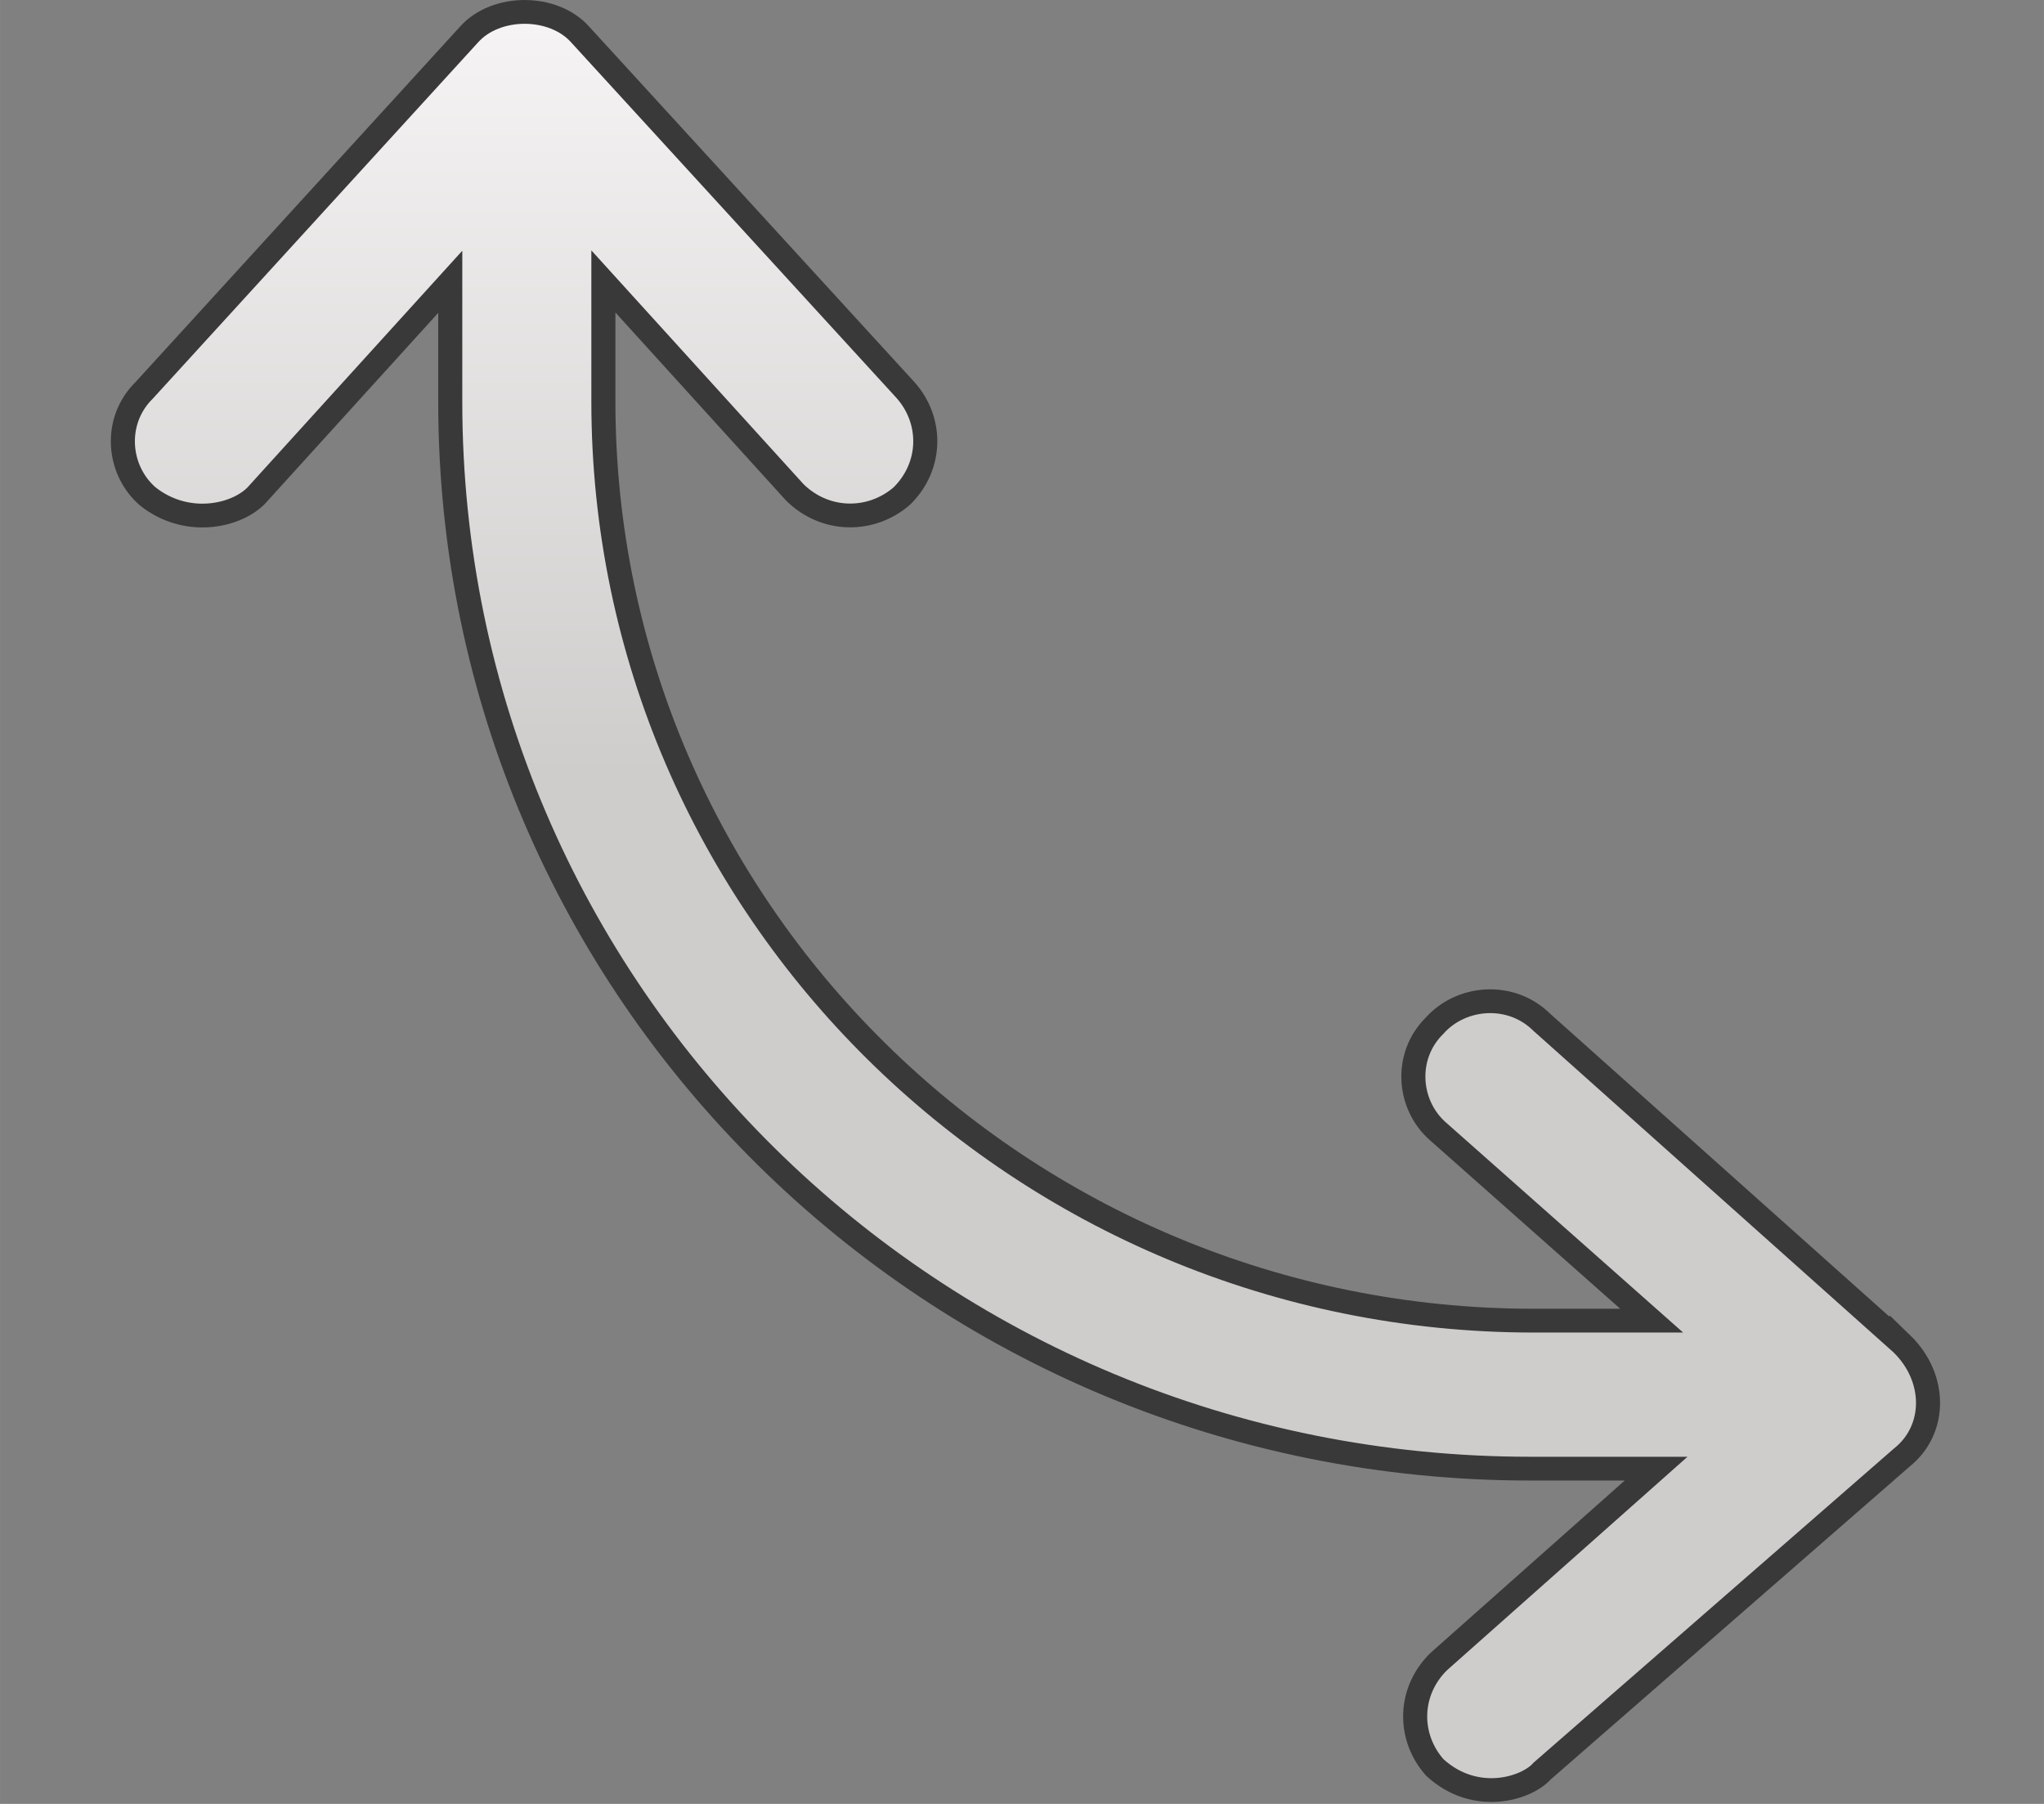 <?xml version="1.0" encoding="UTF-8" standalone="no"?>
<svg
   xmlns:dc="http://purl.org/dc/elements/1.1/"
   xmlns:cc="http://creativecommons.org/ns#"
   xmlns:rdf="http://www.w3.org/1999/02/22-rdf-syntax-ns#"
   xmlns:svg="http://www.w3.org/2000/svg"
   xmlns="http://www.w3.org/2000/svg"
   xmlns:xlink="http://www.w3.org/1999/xlink"
   xmlns:sodipodi="http://sodipodi.sourceforge.net/DTD/sodipodi-0.dtd"
   xmlns:inkscape="http://www.inkscape.org/namespaces/inkscape"
   inkscape:export-ydpi="96"
   inkscape:export-xdpi="96"
   inkscape:export-filename="C:\Program Files (x86)\Steam\steamapps\common\RimWorld\Mods\RealisticOrbitalTrade\About\QuarterArrow.png"
   sodipodi:docname="QuarterArrow.svg"
   inkscape:version="1.0 (4035a4fb49, 2020-05-01)"
   id="svg855"
   version="1.1"
   viewBox="0 0 44.979 39.688"
   height="150"
   width="170">
  <rect x="0" y="0" width="44.979" height="39.688" fill="#808080" stroke="none"/>
  <defs
     id="defs849">
    <linearGradient
       inkscape:collect="always"
       xlink:href="#linearGradient845"
       id="linearGradient847"
       x1="63.115"
       y1="3.69"
       x2="63.115"
       y2="64.093"
       gradientUnits="userSpaceOnUse"
       gradientTransform="matrix(3.474,0,0,3.474,-60.954,-12.737)" />
    <linearGradient
       inkscape:collect="always"
       id="linearGradient845">
      <stop
         style="stop-color:#f6f4f4;stop-opacity:1"
         offset="0"
         id="stop841" />
      <stop
         style="stop-color:#cfcdcc;stop-opacity:1"
         offset="1"
         id="stop843" />
    </linearGradient>
    <linearGradient
       inkscape:collect="always"
       xlink:href="#linearGradient845"
       id="linearGradient1581"
       x1="63.115"
       y1="3.69"
       x2="63.115"
       y2="64.093"
       gradientUnits="userSpaceOnUse"
       gradientTransform="matrix(0.919,0,0,0.919,-6.115,-3.37)" />
    <linearGradient
       y2="64.093"
       x2="63.115"
       y1="3.69"
       x1="63.115"
       gradientTransform="matrix(3.474,0,0,3.474,-60.954,-12.737)"
       gradientUnits="userSpaceOnUse"
       id="linearGradient1638"
       xlink:href="#linearGradient845"
       inkscape:collect="always" />
    <linearGradient
       y2="64.093"
       x2="63.115"
       y1="3.69"
       x1="63.115"
       gradientTransform="matrix(3.474,0,0,3.474,-60.954,-12.737)"
       gradientUnits="userSpaceOnUse"
       id="linearGradient1640"
       xlink:href="#linearGradient845"
       inkscape:collect="always" />
    <linearGradient
       y2="64.093"
       x2="63.115"
       y1="3.69"
       x1="63.115"
       gradientTransform="matrix(3.474,0,0,3.474,-60.954,-12.737)"
       gradientUnits="userSpaceOnUse"
       id="linearGradient1642"
       xlink:href="#linearGradient845"
       inkscape:collect="always" />
    <linearGradient
       y2="64.093"
       x2="63.115"
       y1="3.69"
       x1="63.115"
       gradientTransform="matrix(3.474,0,0,3.474,-60.954,-12.737)"
       gradientUnits="userSpaceOnUse"
       id="linearGradient1644"
       xlink:href="#linearGradient845"
       inkscape:collect="always" />
    <linearGradient
       y2="64.093"
       x2="63.115"
       y1="3.69"
       x1="63.115"
       gradientTransform="matrix(3.474,0,0,3.474,-60.954,-12.737)"
       gradientUnits="userSpaceOnUse"
       id="linearGradient1646"
       xlink:href="#linearGradient845"
       inkscape:collect="always" />
    <linearGradient
       y2="64.093"
       x2="63.115"
       y1="3.69"
       x1="63.115"
       gradientTransform="matrix(3.474,0,0,3.474,-60.954,-12.737)"
       gradientUnits="userSpaceOnUse"
       id="linearGradient1648"
       xlink:href="#linearGradient845"
       inkscape:collect="always" />
    <linearGradient
       y2="64.093"
       x2="63.115"
       y1="3.69"
       x1="63.115"
       gradientTransform="matrix(3.474,0,0,3.474,-60.954,-12.737)"
       gradientUnits="userSpaceOnUse"
       id="linearGradient1650"
       xlink:href="#linearGradient845"
       inkscape:collect="always" />
    <linearGradient
       y2="64.093"
       x2="63.115"
       y1="3.69"
       x1="63.115"
       gradientTransform="matrix(3.474,0,0,3.474,-60.954,-12.737)"
       gradientUnits="userSpaceOnUse"
       id="linearGradient1652"
       xlink:href="#linearGradient845"
       inkscape:collect="always" />
    <linearGradient
       y2="64.093"
       x2="63.115"
       y1="3.69"
       x1="63.115"
       gradientTransform="matrix(3.474,0,0,3.474,-60.954,-12.737)"
       gradientUnits="userSpaceOnUse"
       id="linearGradient1654"
       xlink:href="#linearGradient845"
       inkscape:collect="always" />
    <linearGradient
       y2="64.093"
       x2="63.115"
       y1="3.69"
       x1="63.115"
       gradientTransform="matrix(3.474,0,0,3.474,-60.954,-12.737)"
       gradientUnits="userSpaceOnUse"
       id="linearGradient1656"
       xlink:href="#linearGradient845"
       inkscape:collect="always" />
    <linearGradient
       y2="64.093"
       x2="63.115"
       y1="3.69"
       x1="63.115"
       gradientTransform="matrix(3.474,0,0,3.474,-60.954,-12.737)"
       gradientUnits="userSpaceOnUse"
       id="linearGradient1658"
       xlink:href="#linearGradient845"
       inkscape:collect="always" />
    <linearGradient
       y2="64.093"
       x2="63.115"
       y1="3.69"
       x1="63.115"
       gradientTransform="matrix(3.474,0,0,3.474,-60.954,-12.737)"
       gradientUnits="userSpaceOnUse"
       id="linearGradient1660"
       xlink:href="#linearGradient845"
       inkscape:collect="always" />
    <linearGradient
       y2="64.093"
       x2="63.115"
       y1="3.69"
       x1="63.115"
       gradientTransform="matrix(3.474,0,0,3.474,-60.954,-12.737)"
       gradientUnits="userSpaceOnUse"
       id="linearGradient1662"
       xlink:href="#linearGradient845"
       inkscape:collect="always" />
    <linearGradient
       y2="64.093"
       x2="63.115"
       y1="3.69"
       x1="63.115"
       gradientTransform="matrix(3.474,0,0,3.474,-60.954,-12.737)"
       gradientUnits="userSpaceOnUse"
       id="linearGradient1664"
       xlink:href="#linearGradient845"
       inkscape:collect="always" />
    <linearGradient
       y2="64.093"
       x2="63.115"
       y1="3.69"
       x1="63.115"
       gradientTransform="matrix(3.474,0,0,3.474,-60.954,-12.737)"
       gradientUnits="userSpaceOnUse"
       id="linearGradient1666"
       xlink:href="#linearGradient845"
       inkscape:collect="always" />
    <linearGradient
       y2="64.093"
       x2="63.115"
       y1="3.69"
       x1="63.115"
       gradientTransform="matrix(3.474,0,0,3.474,-60.954,-12.737)"
       gradientUnits="userSpaceOnUse"
       id="linearGradient1668"
       xlink:href="#linearGradient845"
       inkscape:collect="always" />
    <linearGradient
       y2="64.093"
       x2="63.115"
       y1="3.69"
       x1="63.115"
       gradientTransform="matrix(3.474,0,0,3.474,-60.954,-12.737)"
       gradientUnits="userSpaceOnUse"
       id="linearGradient1670"
       xlink:href="#linearGradient845"
       inkscape:collect="always" />
  </defs>
  <sodipodi:namedview
     inkscape:window-maximized="1"
     inkscape:window-y="-8"
     inkscape:window-x="-8"
     inkscape:window-height="1377"
     inkscape:window-width="3440"
     units="px"
     showgrid="false"
     inkscape:document-rotation="0"
     inkscape:current-layer="layer1"
     inkscape:document-units="mm"
     inkscape:cy="55.415099"
     inkscape:cx="28.026465"
     inkscape:zoom="1.979899"
     inkscape:pageshadow="2"
     inkscape:pageopacity="0.0"
     borderopacity="1.0"
     bordercolor="#666666"
     pagecolor="#ffffff"
     id="base" />
  <g
     id="layer1"
     inkscape:groupmode="layer"
     inkscape:label="Layer 1">
    <g
       transform="matrix(0.391,0,0,0.391,-123.473,-89.263)"
       id="g1434"
       style="fill:#000000">
      <g
         id="g1422">
	<g
   id="g1420">
		
	</g>

</g>
    </g>
    <g
       style="font-variation-settings:normal;opacity:1;vector-effect:none;fill:url(#linearGradient847);fill-opacity:1;stroke:#393939;stroke-width:6.539;stroke-linecap:butt;stroke-linejoin:miter;stroke-miterlimit:4;stroke-dasharray:none;stroke-dashoffset:0;stroke-opacity:1;stop-color:#000000;stop-opacity:1"
       transform="matrix(0.081,0,0,0.08,2.703,0.206)"
       id="g1494">
      <g
         style="font-variation-settings:normal;vector-effect:none;fill:url(#linearGradient1640);fill-opacity:1;stroke:#393939;stroke-width:6.539;stroke-linecap:butt;stroke-linejoin:miter;stroke-miterlimit:4;stroke-dasharray:none;stroke-dashoffset:0;stroke-opacity:1;stop-color:#000000;stop-opacity:1"
         id="g1438">
	<path
   style="font-variation-settings:normal;vector-effect:none;fill:url(#linearGradient1638);fill-opacity:1;stroke:#393939;stroke-width:6.539;stroke-linecap:butt;stroke-linejoin:miter;stroke-miterlimit:4;stroke-dasharray:none;stroke-dashoffset:0;stroke-opacity:1;stop-color:#000000;stop-opacity:1"
   d="m 483.248,366.926 -97.8,-88.4 c -8.3,-8.3 -21.8,-7.3 -29.1,1 -8.3,8.3 -7.3,21.8 1,29.1 l 58,52 h -32 c -139.4,0 -252.8,-113.4 -252.8,-252.8 v -33 l 52,58 c 8.3,8.3 20.8,8.3 29.1,1 8.3,-8.3 8.3,-20.8 1,-29.1 l -88.4,-97.8 c -7.3,-8.3 -22.9,-8.3 -30.2,0 l -88.3,97.9 c -8.3,8.3 -7.3,21.8 1,29.1 10.9,8.8 25.1,5.3 30.2,-1 l 52,-58 v 33 c 0,162.3 131.1,293.4 293.4,293.4 h 34.2 l -59.1,53.1 c -8.3,8.3 -8.3,20.8 -1,29.1 11,10.2 24.9,5.8 29.1,1 l 97.8,-86.3 c 9.4,-7.6 9.5,-21.9 -0.1,-31.3 z"
   id="path1436" />

</g>
      <g
         style="font-variation-settings:normal;vector-effect:none;fill:url(#linearGradient1642);fill-opacity:1;stroke:#393939;stroke-width:6.539;stroke-linecap:butt;stroke-linejoin:miter;stroke-miterlimit:4;stroke-dasharray:none;stroke-dashoffset:0;stroke-opacity:1;stop-color:#000000;stop-opacity:1"
         id="g1440">
</g>
      <g
         style="font-variation-settings:normal;vector-effect:none;fill:url(#linearGradient1644);fill-opacity:1;stroke:#393939;stroke-width:6.539;stroke-linecap:butt;stroke-linejoin:miter;stroke-miterlimit:4;stroke-dasharray:none;stroke-dashoffset:0;stroke-opacity:1;stop-color:#000000;stop-opacity:1"
         id="g1442">
</g>
      <g
         style="font-variation-settings:normal;vector-effect:none;fill:url(#linearGradient1646);fill-opacity:1;stroke:#393939;stroke-width:6.539;stroke-linecap:butt;stroke-linejoin:miter;stroke-miterlimit:4;stroke-dasharray:none;stroke-dashoffset:0;stroke-opacity:1;stop-color:#000000;stop-opacity:1"
         id="g1444">
</g>
      <g
         style="font-variation-settings:normal;vector-effect:none;fill:url(#linearGradient1648);fill-opacity:1;stroke:#393939;stroke-width:6.539;stroke-linecap:butt;stroke-linejoin:miter;stroke-miterlimit:4;stroke-dasharray:none;stroke-dashoffset:0;stroke-opacity:1;stop-color:#000000;stop-opacity:1"
         id="g1446">
</g>
      <g
         style="font-variation-settings:normal;vector-effect:none;fill:url(#linearGradient1650);fill-opacity:1;stroke:#393939;stroke-width:6.539;stroke-linecap:butt;stroke-linejoin:miter;stroke-miterlimit:4;stroke-dasharray:none;stroke-dashoffset:0;stroke-opacity:1;stop-color:#000000;stop-opacity:1"
         id="g1448">
</g>
      <g
         style="font-variation-settings:normal;vector-effect:none;fill:url(#linearGradient1652);fill-opacity:1;stroke:#393939;stroke-width:6.539;stroke-linecap:butt;stroke-linejoin:miter;stroke-miterlimit:4;stroke-dasharray:none;stroke-dashoffset:0;stroke-opacity:1;stop-color:#000000;stop-opacity:1"
         id="g1450">
</g>
      <g
         style="font-variation-settings:normal;vector-effect:none;fill:url(#linearGradient1654);fill-opacity:1;stroke:#393939;stroke-width:6.539;stroke-linecap:butt;stroke-linejoin:miter;stroke-miterlimit:4;stroke-dasharray:none;stroke-dashoffset:0;stroke-opacity:1;stop-color:#000000;stop-opacity:1"
         id="g1452">
</g>
      <g
         style="font-variation-settings:normal;vector-effect:none;fill:url(#linearGradient1656);fill-opacity:1;stroke:#393939;stroke-width:6.539;stroke-linecap:butt;stroke-linejoin:miter;stroke-miterlimit:4;stroke-dasharray:none;stroke-dashoffset:0;stroke-opacity:1;stop-color:#000000;stop-opacity:1"
         id="g1454">
</g>
      <g
         style="font-variation-settings:normal;vector-effect:none;fill:url(#linearGradient1658);fill-opacity:1;stroke:#393939;stroke-width:6.539;stroke-linecap:butt;stroke-linejoin:miter;stroke-miterlimit:4;stroke-dasharray:none;stroke-dashoffset:0;stroke-opacity:1;stop-color:#000000;stop-opacity:1"
         id="g1456">
</g>
      <g
         style="font-variation-settings:normal;vector-effect:none;fill:url(#linearGradient1660);fill-opacity:1;stroke:#393939;stroke-width:6.539;stroke-linecap:butt;stroke-linejoin:miter;stroke-miterlimit:4;stroke-dasharray:none;stroke-dashoffset:0;stroke-opacity:1;stop-color:#000000;stop-opacity:1"
         id="g1458">
</g>
      <g
         style="font-variation-settings:normal;vector-effect:none;fill:url(#linearGradient1662);fill-opacity:1;stroke:#393939;stroke-width:6.539;stroke-linecap:butt;stroke-linejoin:miter;stroke-miterlimit:4;stroke-dasharray:none;stroke-dashoffset:0;stroke-opacity:1;stop-color:#000000;stop-opacity:1"
         id="g1460">
</g>
      <g
         style="font-variation-settings:normal;vector-effect:none;fill:url(#linearGradient1664);fill-opacity:1;stroke:#393939;stroke-width:6.539;stroke-linecap:butt;stroke-linejoin:miter;stroke-miterlimit:4;stroke-dasharray:none;stroke-dashoffset:0;stroke-opacity:1;stop-color:#000000;stop-opacity:1"
         id="g1462">
</g>
      <g
         style="font-variation-settings:normal;vector-effect:none;fill:url(#linearGradient1666);fill-opacity:1;stroke:#393939;stroke-width:6.539;stroke-linecap:butt;stroke-linejoin:miter;stroke-miterlimit:4;stroke-dasharray:none;stroke-dashoffset:0;stroke-opacity:1;stop-color:#000000;stop-opacity:1"
         id="g1464">
</g>
      <g
         style="font-variation-settings:normal;vector-effect:none;fill:url(#linearGradient1668);fill-opacity:1;stroke:#393939;stroke-width:6.539;stroke-linecap:butt;stroke-linejoin:miter;stroke-miterlimit:4;stroke-dasharray:none;stroke-dashoffset:0;stroke-opacity:1;stop-color:#000000;stop-opacity:1"
         id="g1466">
</g>
      <g
         style="font-variation-settings:normal;vector-effect:none;fill:url(#linearGradient1670);fill-opacity:1;stroke:#393939;stroke-width:6.539;stroke-linecap:butt;stroke-linejoin:miter;stroke-miterlimit:4;stroke-dasharray:none;stroke-dashoffset:0;stroke-opacity:1;stop-color:#000000;stop-opacity:1"
         id="g1468">
</g>
    </g>
  </g>
</svg>
